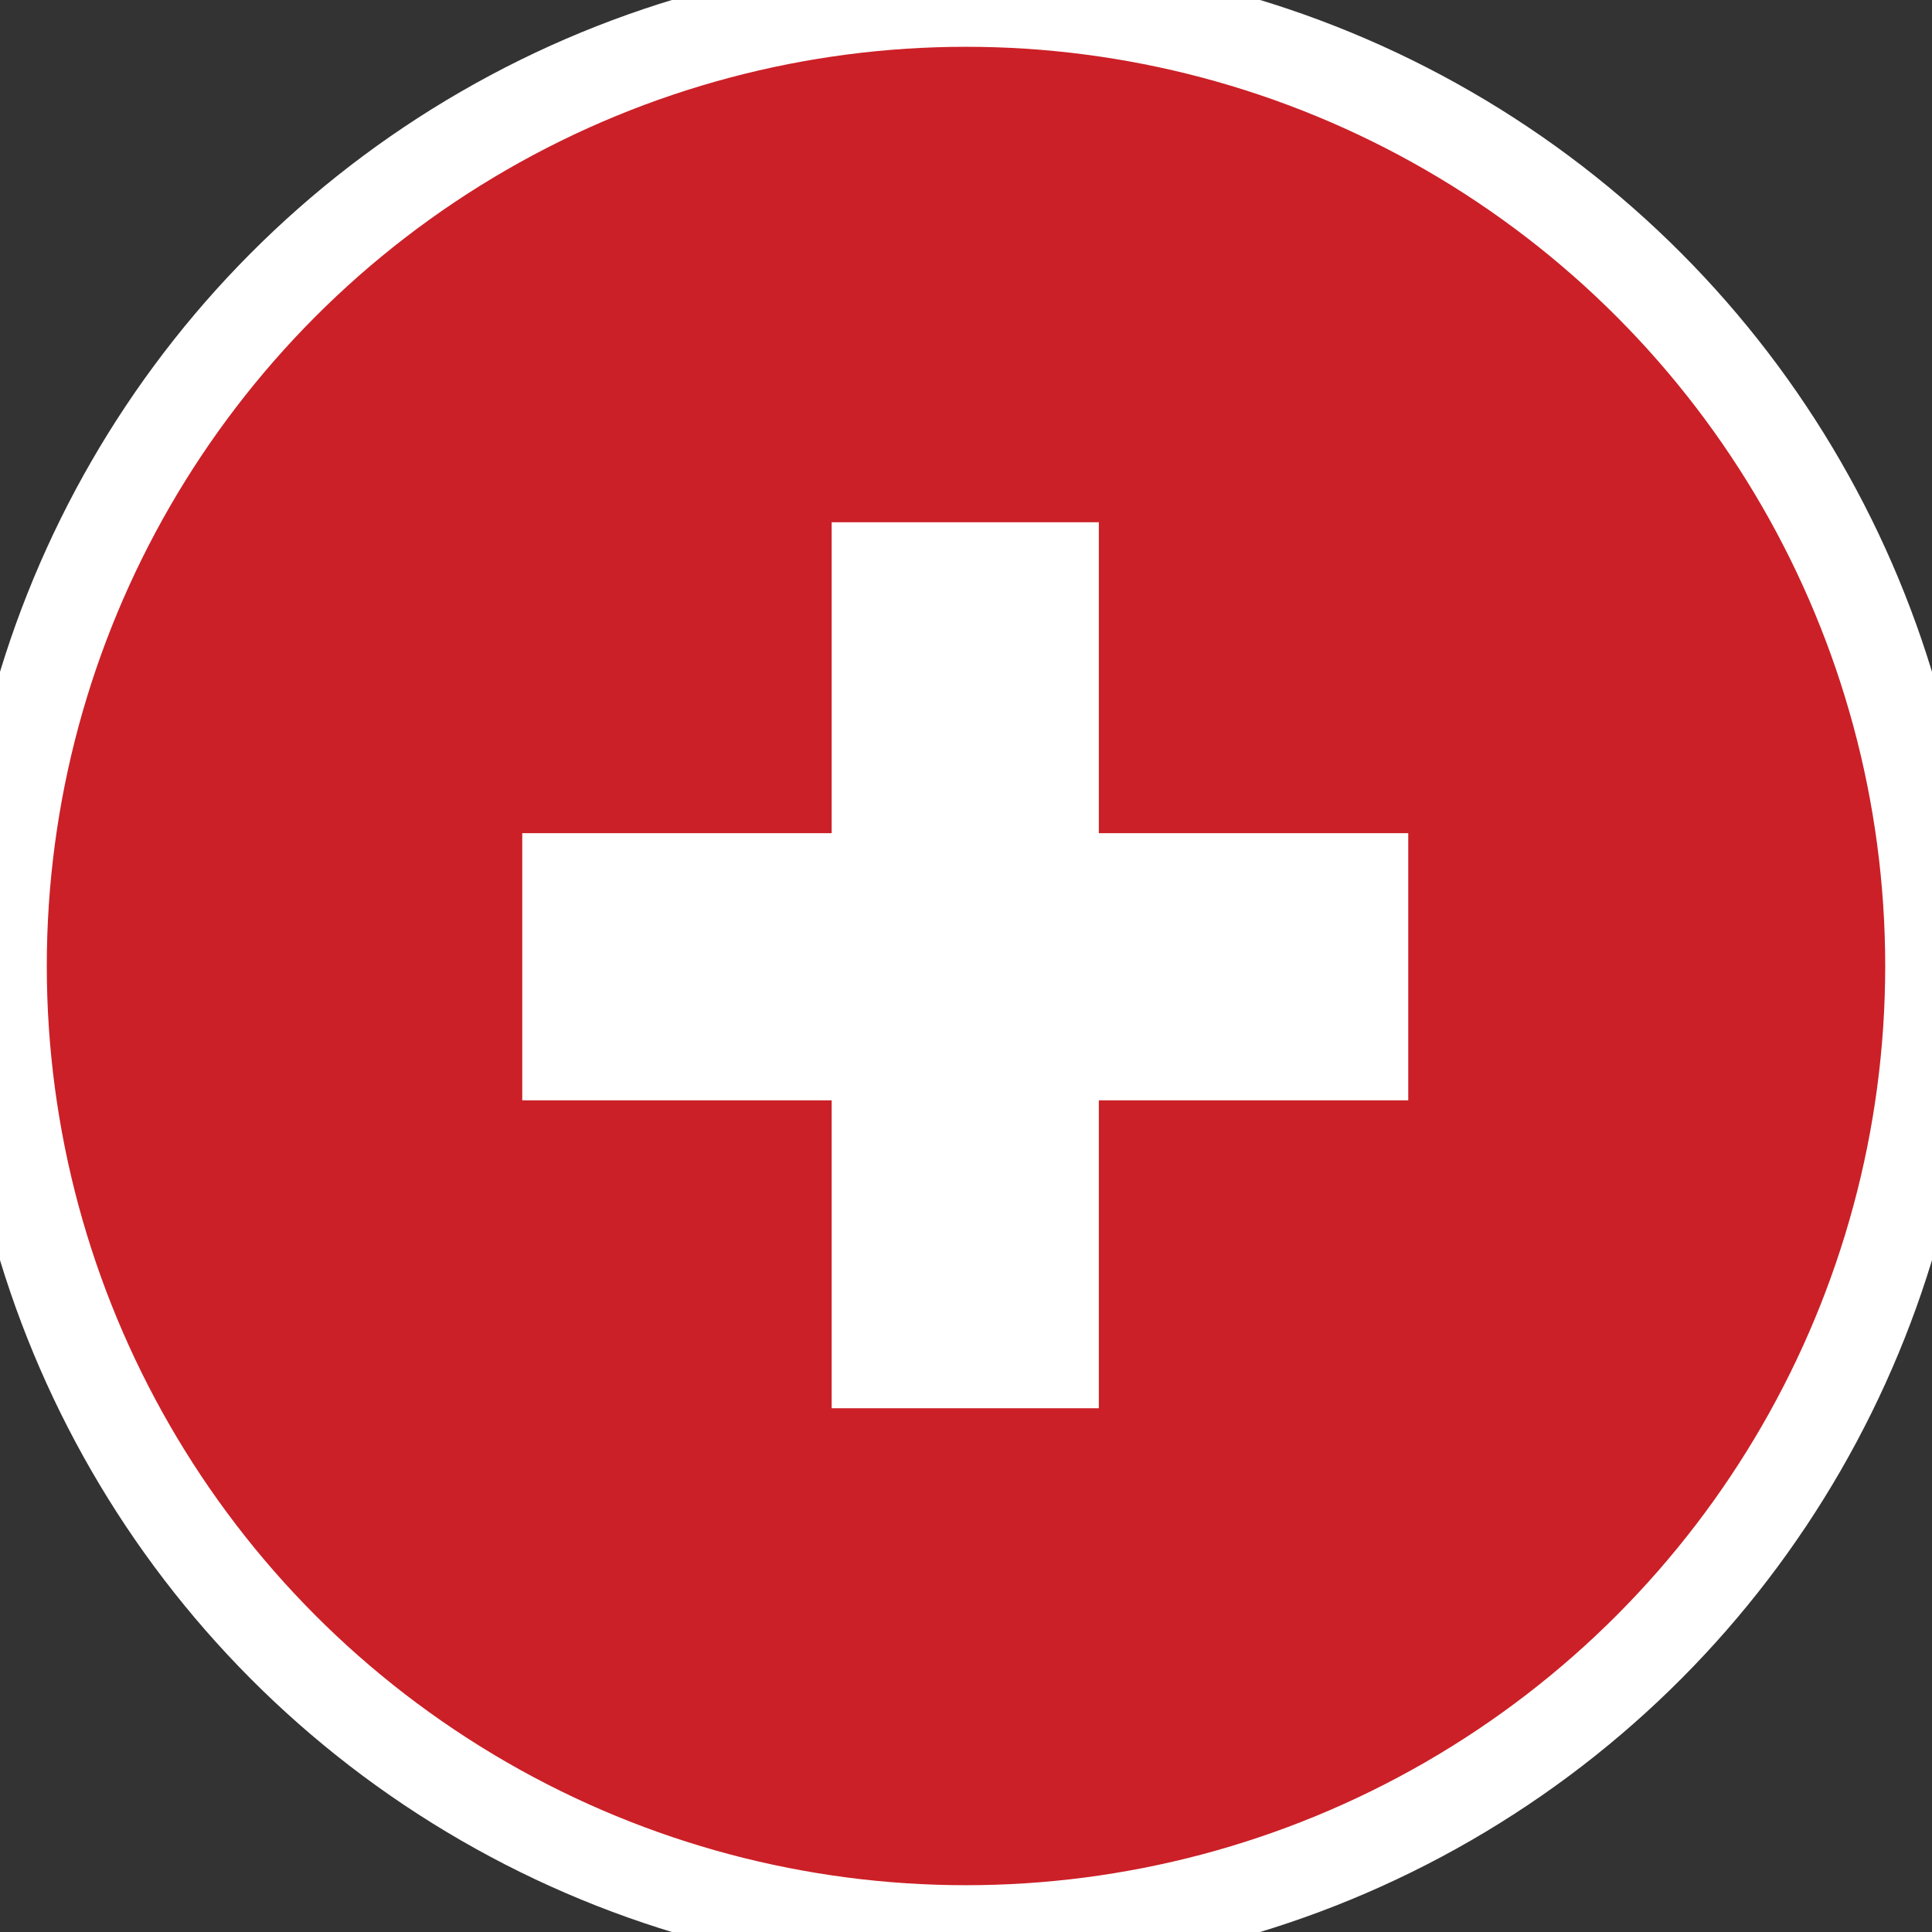 <svg xmlns="http://www.w3.org/2000/svg" viewBox="0 0 128 128"><rect x="0" y="0" width="128" height="128" fill="#333333" stroke="none"/><circle fill="#CB2027" cx="64" cy="64" r="63.9" stroke="#fff" stroke-width="6"/><g fill="#FFF"><path d="M34.6 55.2h58.7v17.7H34.6z"/><path d="M55.1 34.6h17.7v58.7H55.1z"/></g></svg>